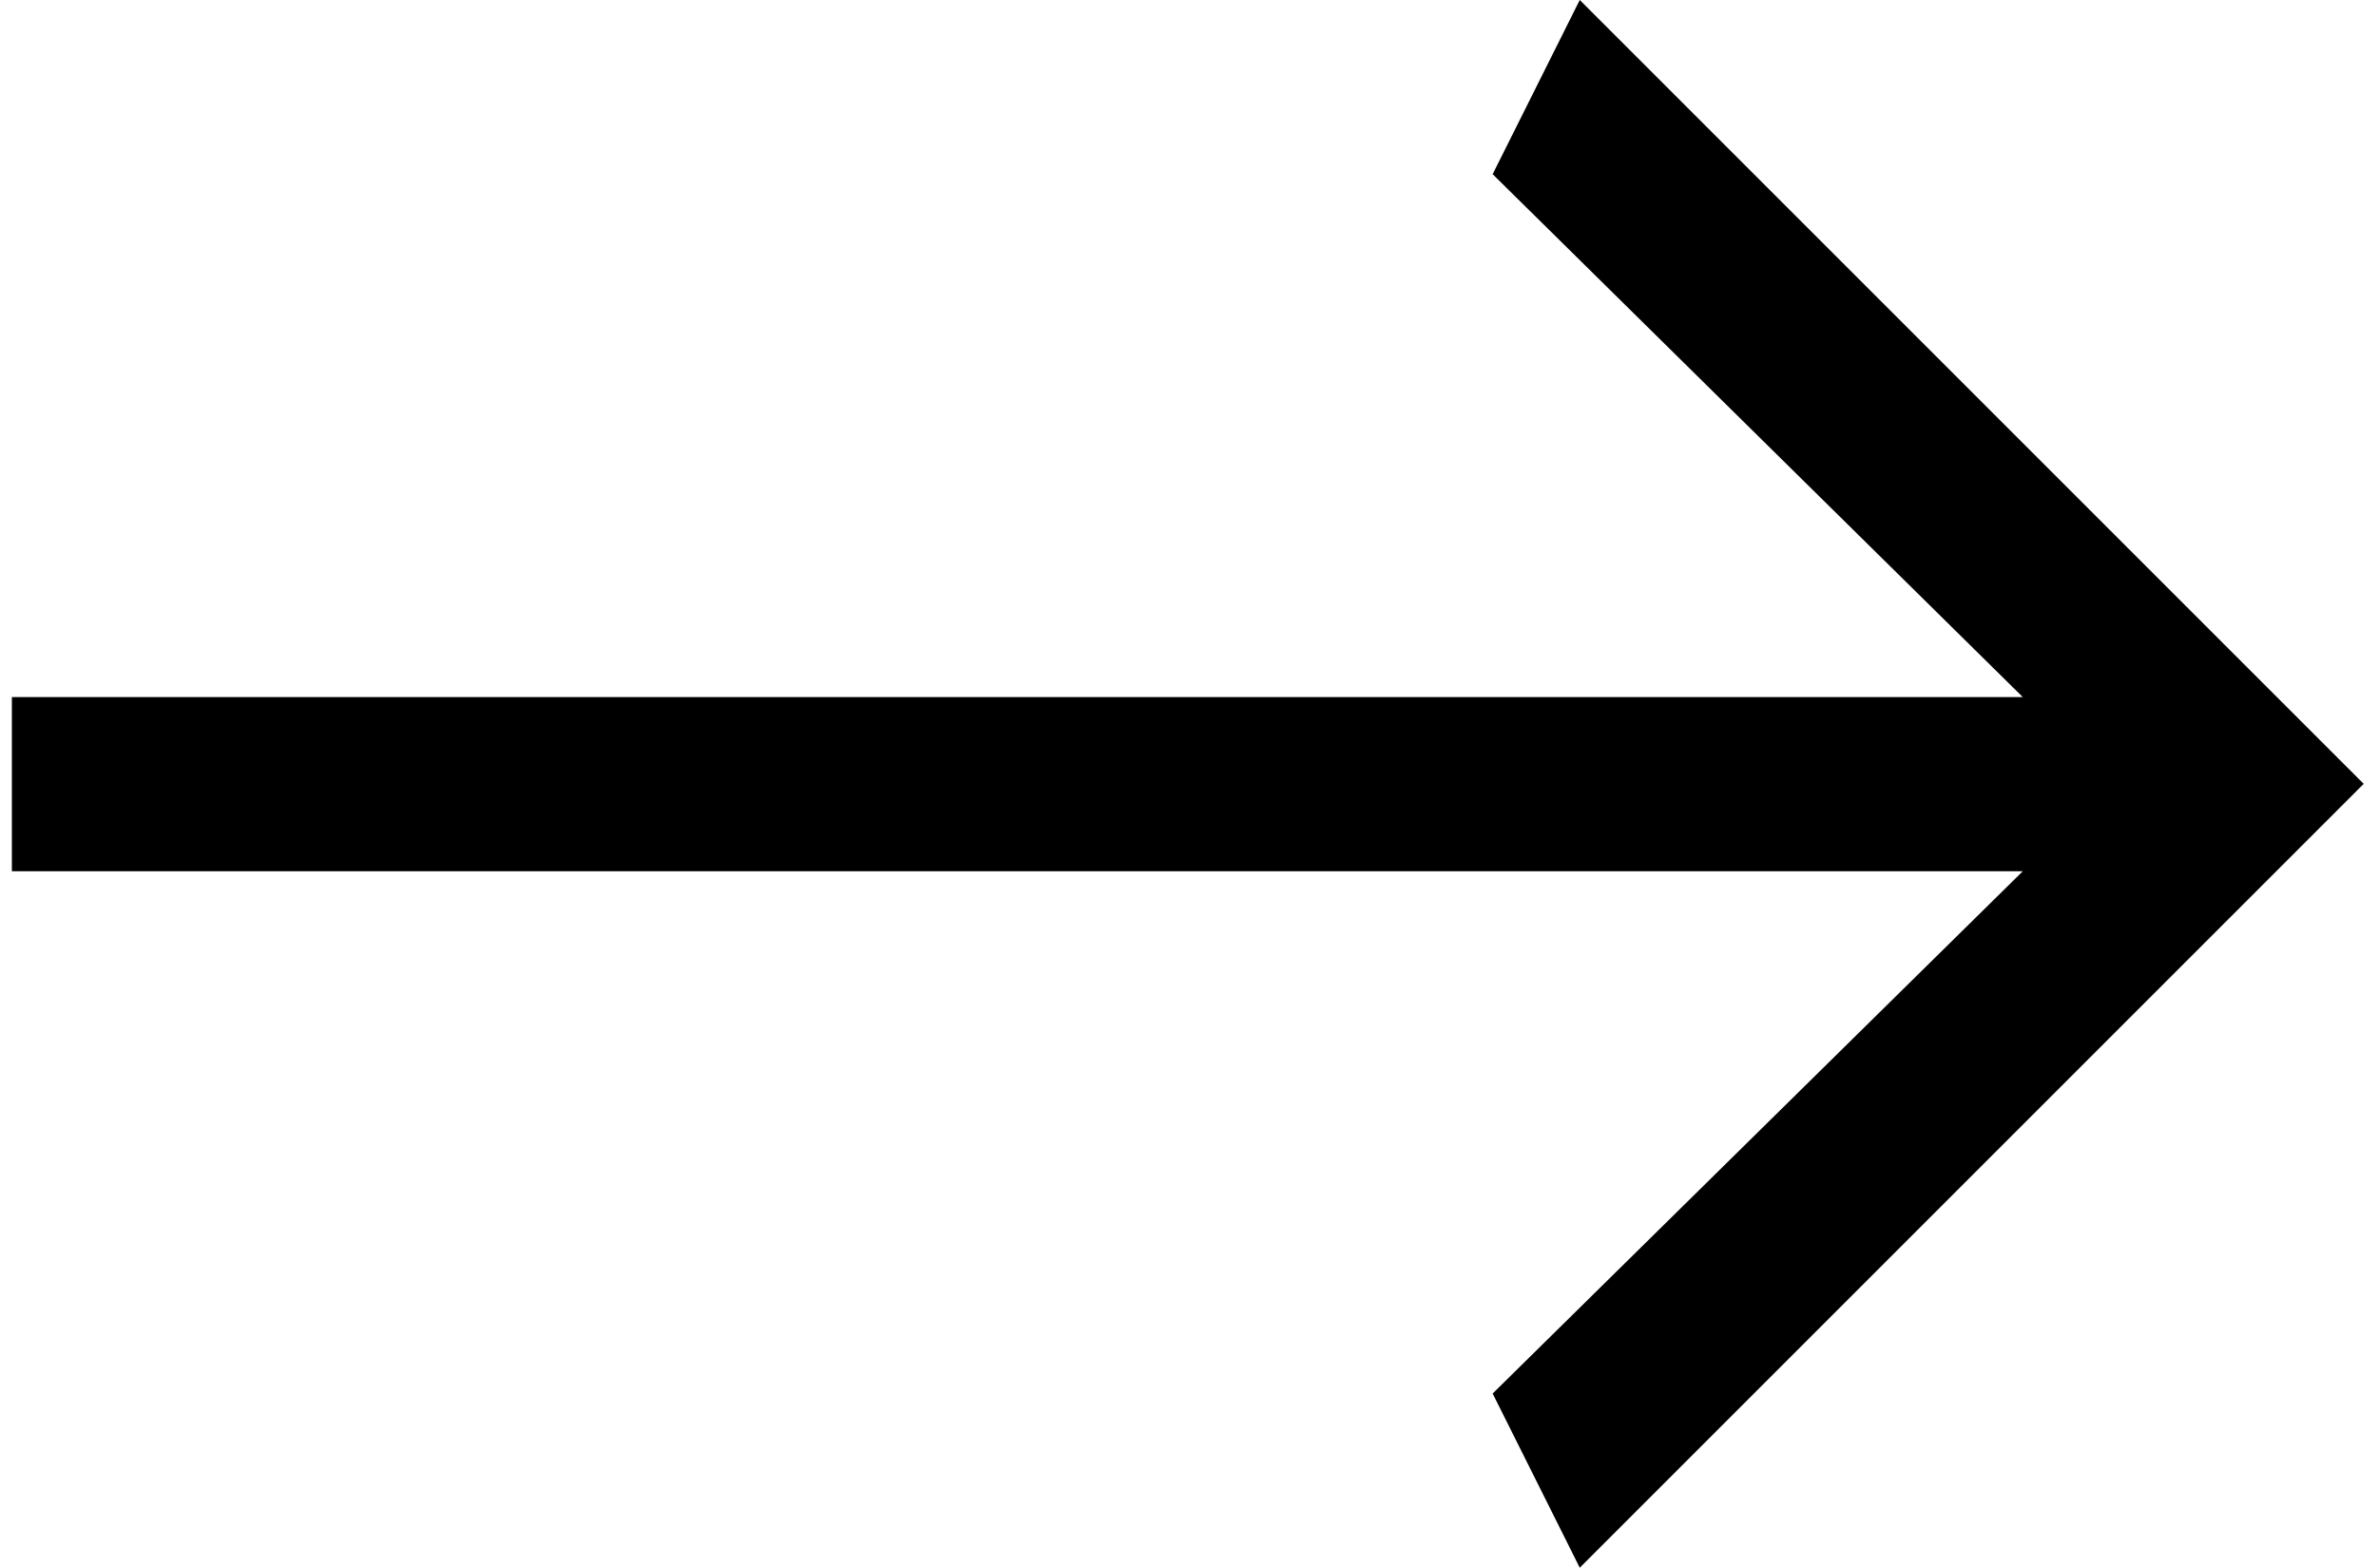 <?xml version="1.0" encoding="UTF-8" standalone="no"?>
<!DOCTYPE svg PUBLIC "-//W3C//DTD SVG 1.1//EN" "http://www.w3.org/Graphics/SVG/1.1/DTD/svg11.dtd">
<svg width="100%" height="100%" viewBox="0 0 100 66" version="1.1" xmlns="http://www.w3.org/2000/svg" xmlns:xlink="http://www.w3.org/1999/xlink" xml:space="preserve" style="fill-rule:evenodd;clip-rule:evenodd;stroke-linejoin:round;stroke-miterlimit:1.414;">
    <g id="Combined-Shape" transform="matrix(1.833,0,0,1.833,0.5,0)">
        <path d="M46.172,16.007L34,4L36,0L54,18L36,36L34,32L46.172,20.007L0,20.007L0,16.007L46.172,16.007Z" style="fill:black;"/>
    </g>
</svg>
